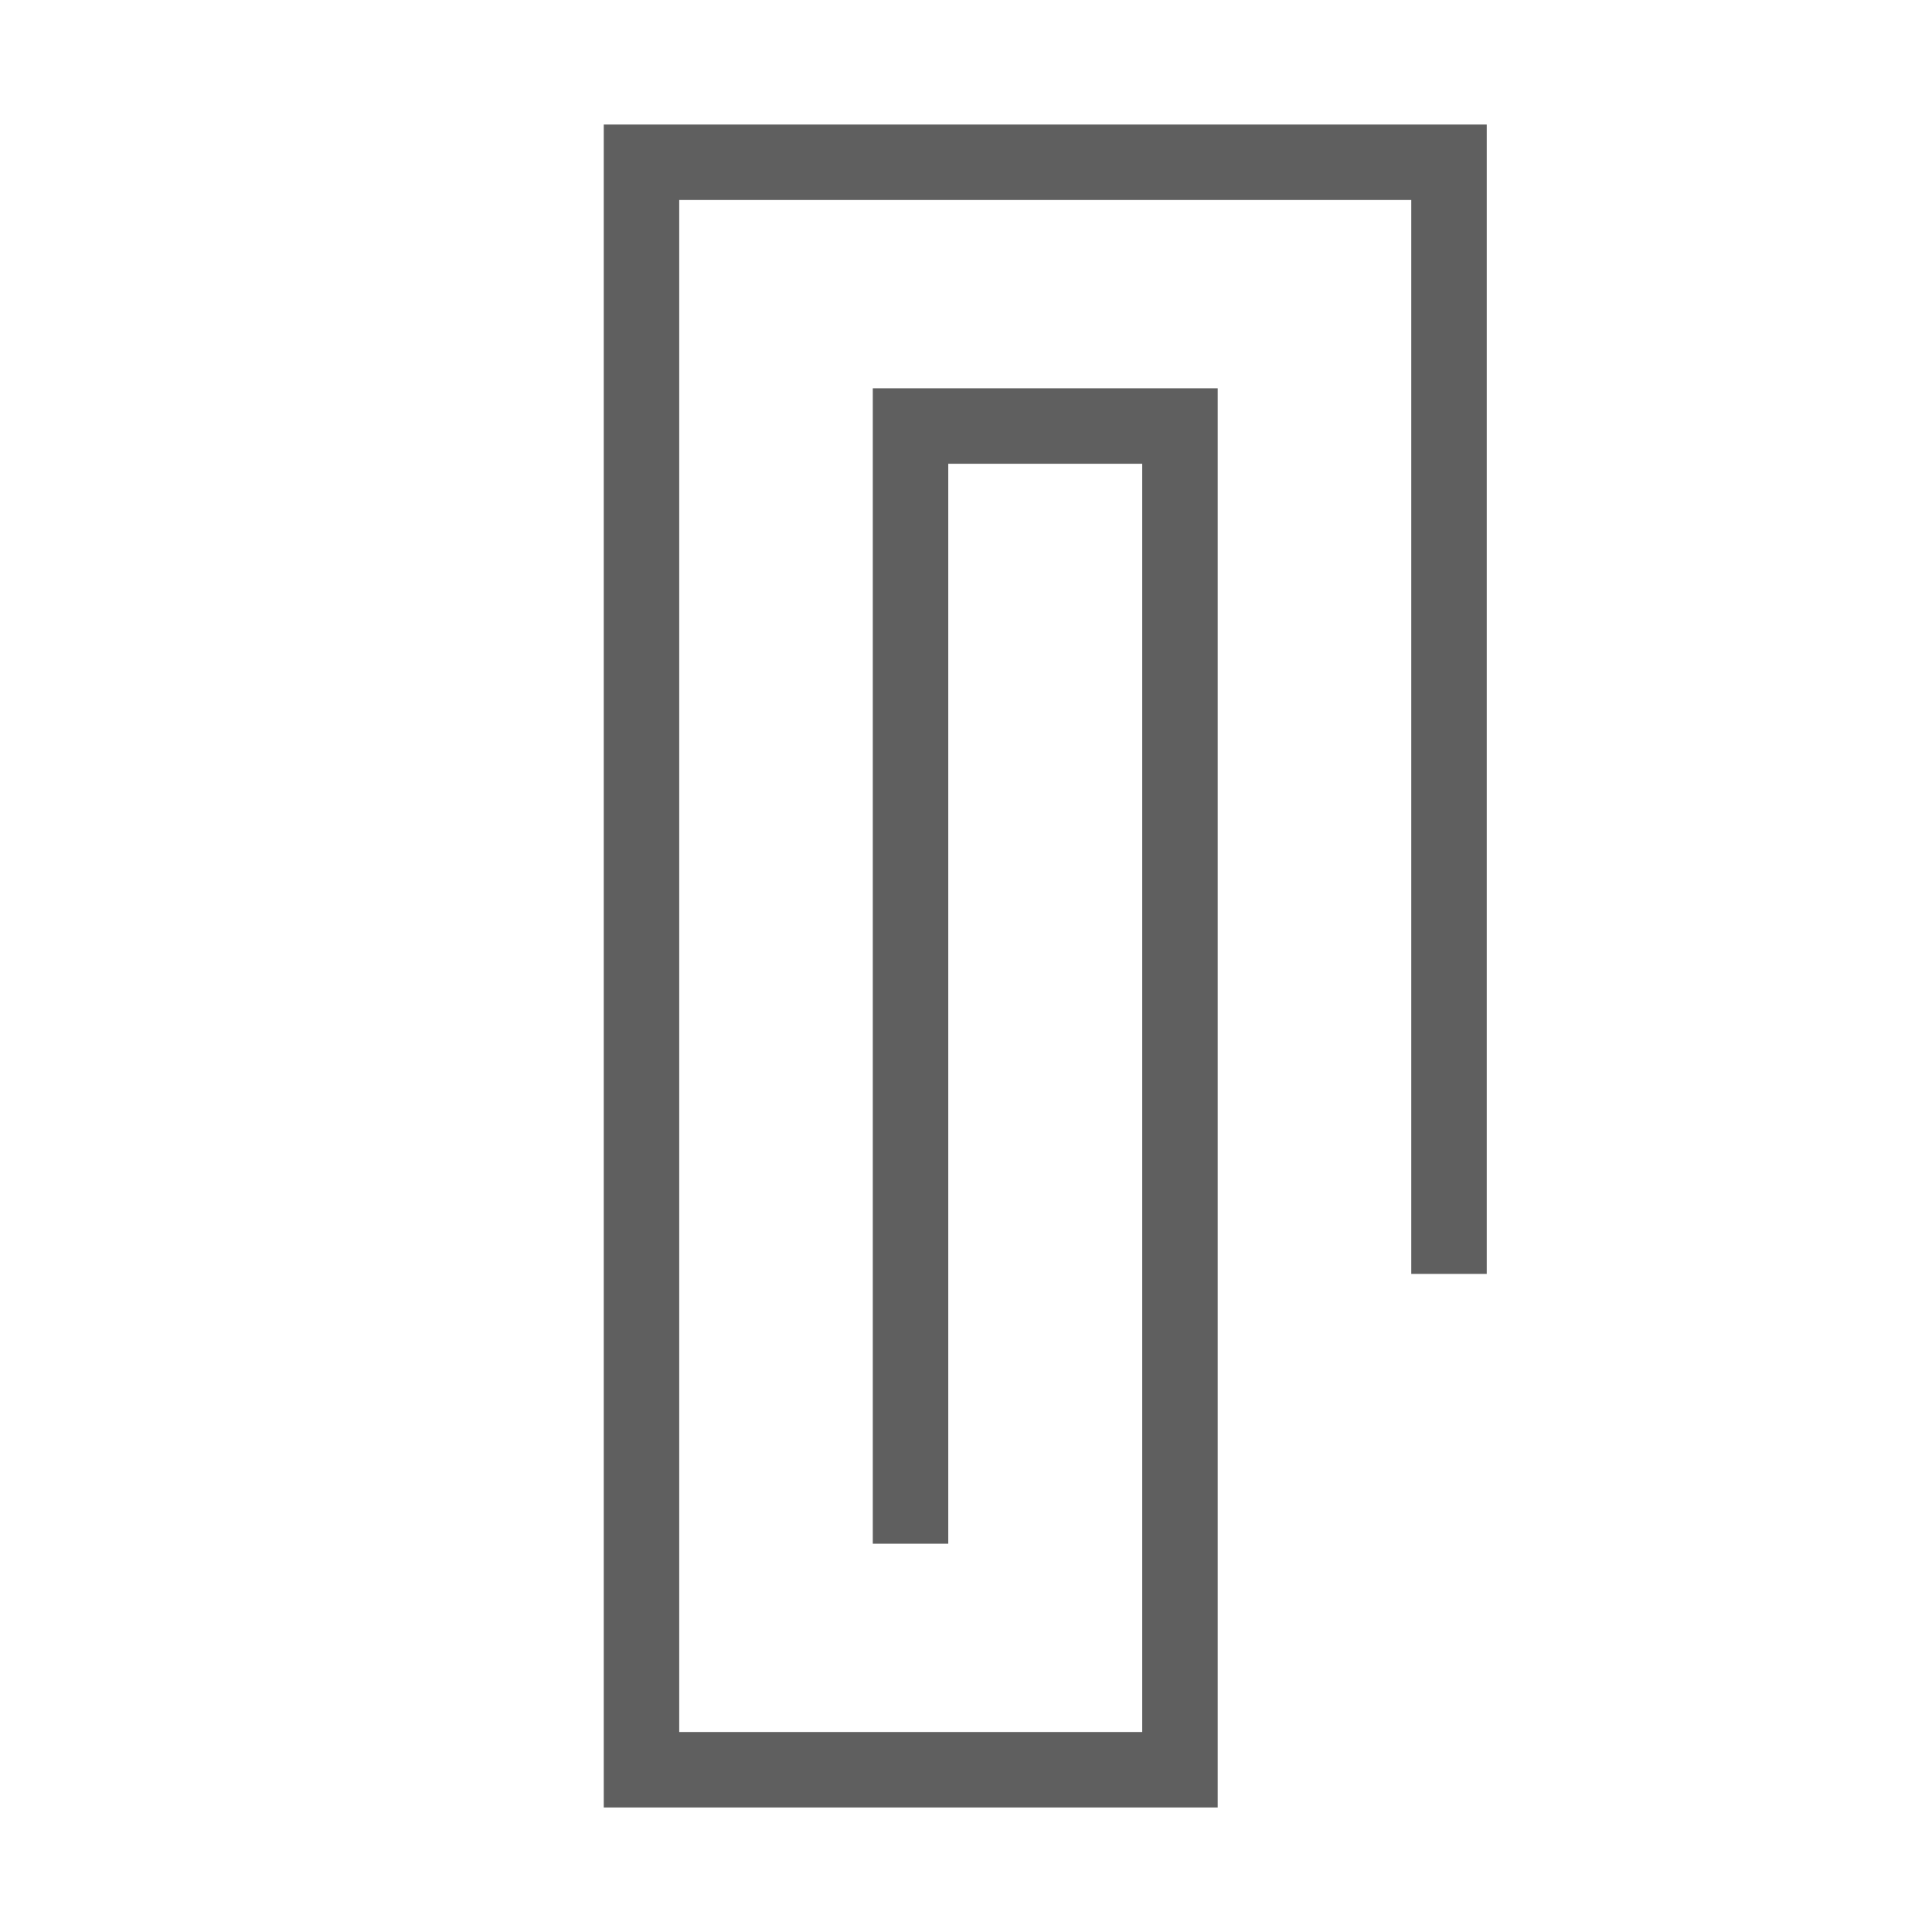 <?xml version="1.0" ?><svg style="enable-background:new 0 0 512 512;" version="1.1" viewBox="0 0 512 512" xml:space="preserve" xmlns="http://www.w3.org/2000/svg" xmlns:xlink="http://www.w3.org/1999/xlink"><style type="text/css">
	.st0{fill:none;stroke:#5f5f5f;stroke-width:20;stroke-linecap:square;stroke-miterlimit:10;}
</style><g id="Layer_1"/><g id="Layer_3"><polyline class="st0" points="384,327.6 384,43 170,43 170,469 312.7,469 312.7,112.9 241.3,112.9 241.3,399.1  "/></g></svg>